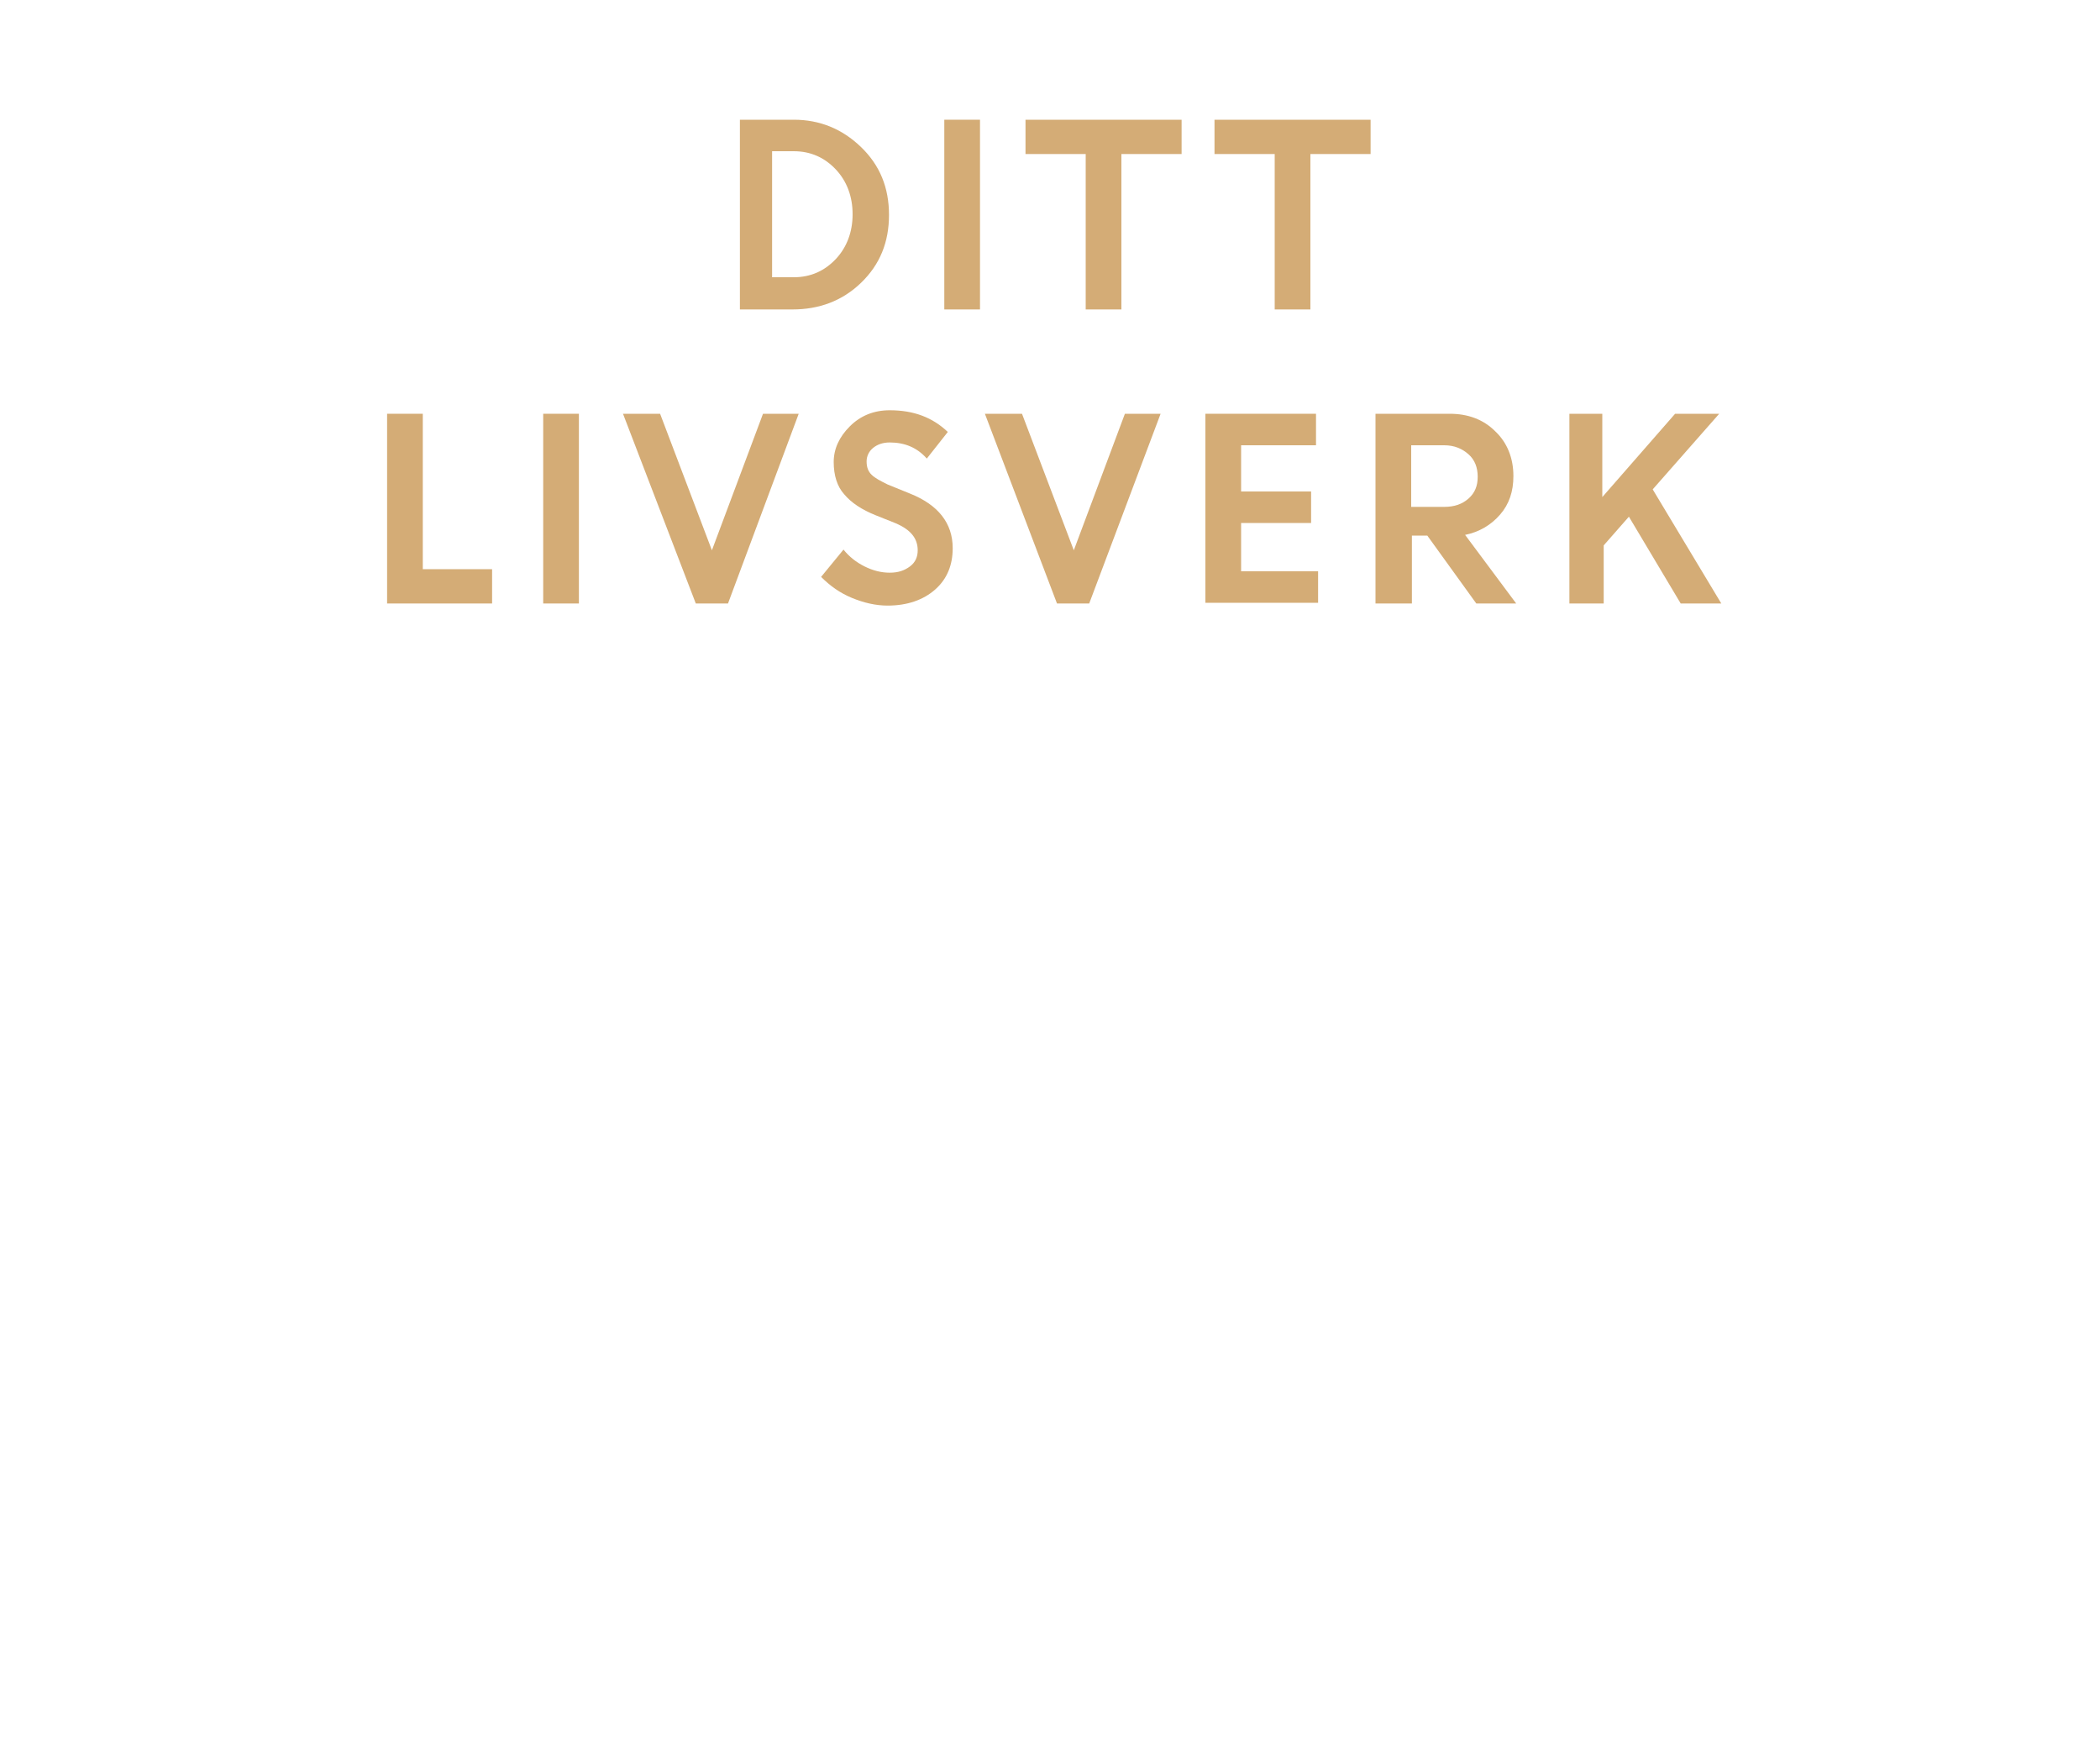 <?xml version="1.0" encoding="utf-8"?>
<!-- Generator: Adobe Illustrator 19.1.1, SVG Export Plug-In . SVG Version: 6.00 Build 0)  -->
<svg version="1.1" id="Layer_1" xmlns="http://www.w3.org/2000/svg" xmlns:xlink="http://www.w3.org/1999/xlink" x="0px" y="0px"
	 viewBox="0 0 300 250" style="enable-background:new 0 0 300 250;" xml:space="preserve">
<style type="text/css">
	.st0{fill:#D4AC76;}
</style>
<g>
	<path class="st0" d="M105.7,44.2V17.1h7.7c3.7,0,6.9,1.3,9.6,3.9c2.7,2.6,4,5.8,4,9.7s-1.3,7.1-4,9.7s-6,3.8-9.8,3.8H105.7z
		 M113.4,21.6h-3.1v18h3.1c2.4,0,4.4-0.9,6-2.6c1.6-1.7,2.4-3.9,2.4-6.4s-0.8-4.7-2.4-6.4C117.8,22.5,115.8,21.6,113.4,21.6z"/>
	<path class="st0" d="M134.9,44.2V17.1h5.1v27.1H134.9z"/>
	<path class="st0" d="M146.5,22v-4.9h22.3V22h-8.6v22.2h-5.1V22H146.5z"/>
	<path class="st0" d="M173.5,22v-4.9h22.3V22h-8.6v22.2h-5.1V22H173.5z"/>
	<path class="st0" d="M55.3,86.2V59.1h5.1v22.2h9.9v4.9H55.3z"/>
	<path class="st0" d="M77.6,86.2V59.1h5.1v27.1H77.6z"/>
	<path class="st0" d="M99.4,86.2L89,59.1h5.3l7.4,19.5l7.3-19.5h5.1L104,86.2H99.4z"/>
	<path class="st0" d="M126.8,86.5c-1.7,0-3.4-0.4-5.1-1.1c-1.7-0.7-3.1-1.7-4.4-3l3.2-3.9c0.8,1,1.8,1.8,3,2.4
		c1.2,0.6,2.4,0.9,3.6,0.9c1.2,0,2.1-0.3,2.9-0.9c0.8-0.6,1.1-1.4,1.1-2.3c0-1.7-1-2.9-3-3.8l-3-1.2c-2-0.8-3.5-1.8-4.5-3
		c-1-1.1-1.5-2.7-1.5-4.6s0.8-3.6,2.3-5.1c1.5-1.5,3.4-2.3,5.7-2.3c3.4,0,6.1,1,8.3,3.1l-3,3.8c-1.4-1.6-3.2-2.3-5.3-2.3
		c-1,0-1.8,0.3-2.4,0.8c-0.6,0.5-0.9,1.2-0.9,1.9c0,0.8,0.2,1.4,0.7,1.9c0.5,0.5,1.3,0.9,2.3,1.4l3.2,1.3c4,1.6,6.1,4.2,6.1,7.8
		c0,2.4-0.8,4.4-2.5,5.9S129.6,86.5,126.8,86.5z"/>
	<path class="st0" d="M151,86.2l-10.3-27.1h5.3l7.4,19.5l7.3-19.5h5.1l-10.2,27.1H151z"/>
	<path class="st0" d="M187.3,74.7h-10v6.9h11v4.5h-16.1V59.1H188v4.5h-10.7v6.6h10V74.7z"/>
	<path class="st0" d="M196.5,86.2V59.1h10.6c2.6,0,4.8,0.8,6.5,2.5c1.7,1.6,2.6,3.8,2.6,6.4c0,2.2-0.6,4-1.9,5.5
		c-1.3,1.5-3,2.5-5,2.9l7.3,9.8h-5.7l-7-9.7h-2.2v9.7H196.5z M206.3,63.6h-4.7v8.8h4.7c1.5,0,2.6-0.4,3.5-1.2s1.3-1.8,1.3-3.1
		c0-1.3-0.4-2.4-1.3-3.2C208.9,64.1,207.8,63.6,206.3,63.6z"/>
	<path class="st0" d="M224.2,86.2V59.1h4.7v11.9l10.4-11.9h6.3l-9.5,10.8l9.8,16.3h-5.8l-7.4-12.4l-3.6,4.1v8.3H224.2z"/>
</g>
</svg>
